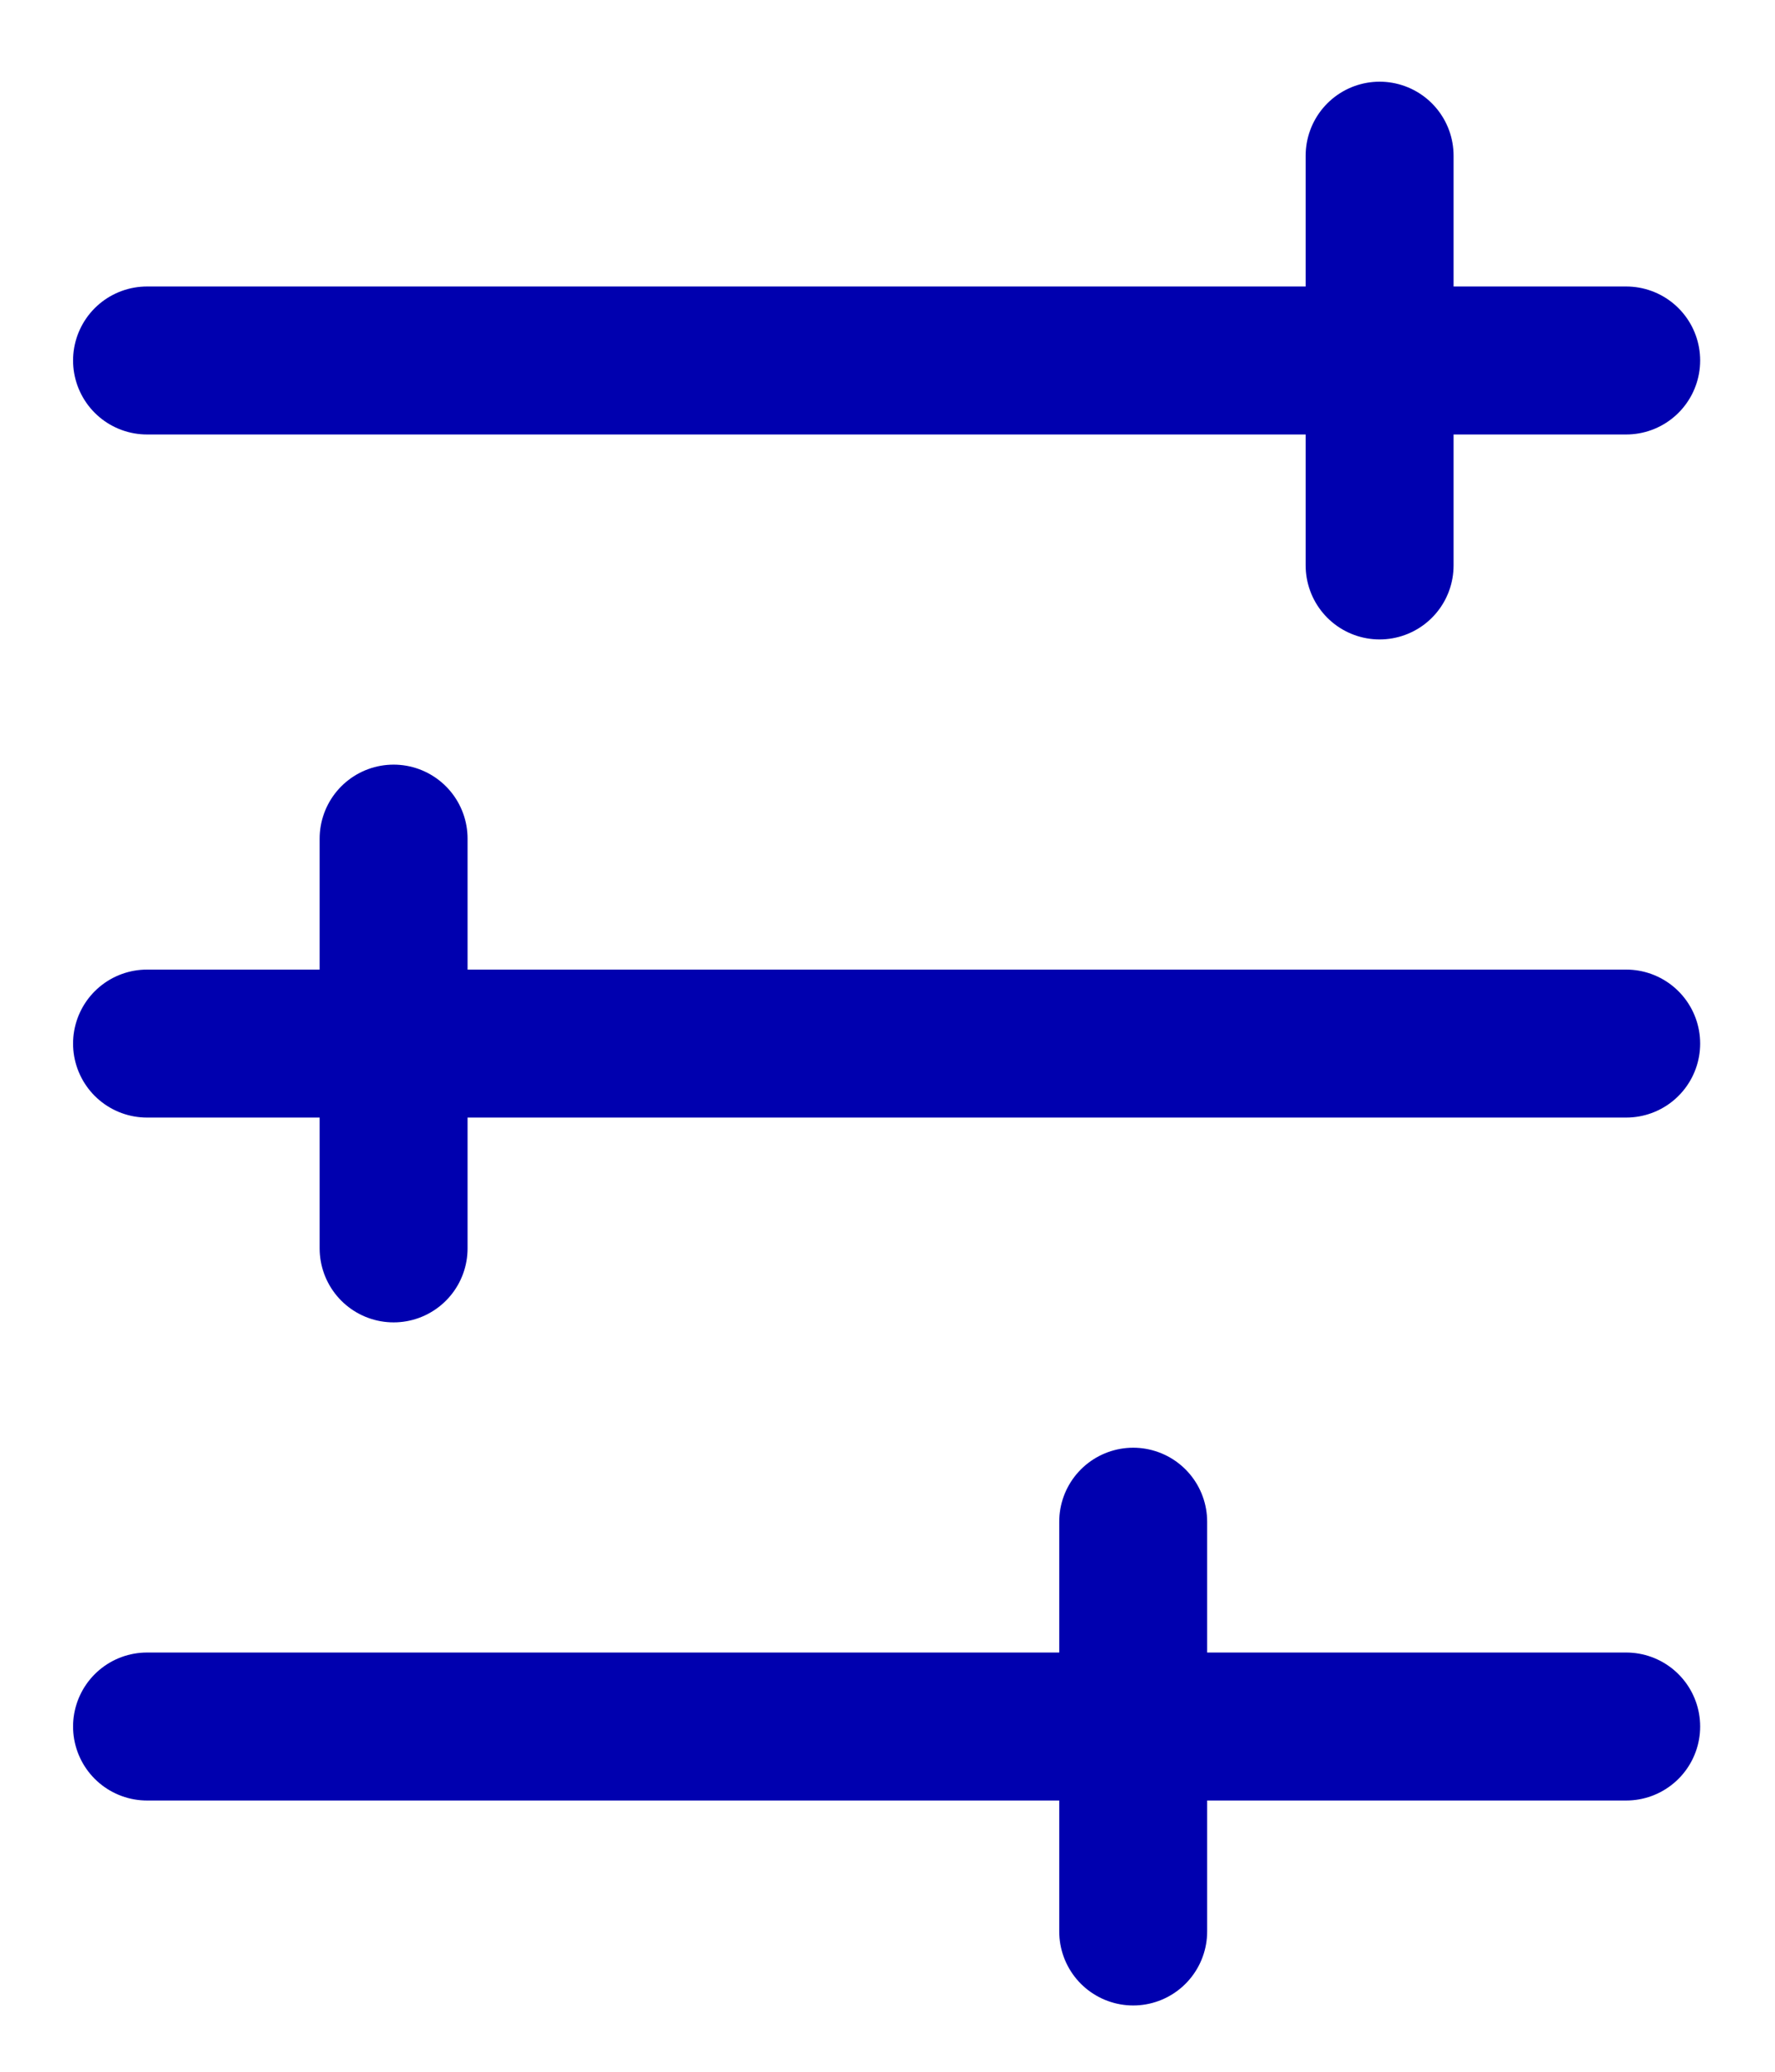 <svg width="12" height="14" viewBox="0 0 12 14" fill="none" xmlns="http://www.w3.org/2000/svg">
<path d="M10.994 2.436H0.994M10.994 7.052H0.994M10.994 11.667H0.994M9.327 1.052V3.821M2.661 5.667V8.436M7.661 10.283V13.052" stroke="#0000AF" stroke-linecap="round" stroke-linejoin="round"/>
</svg>
